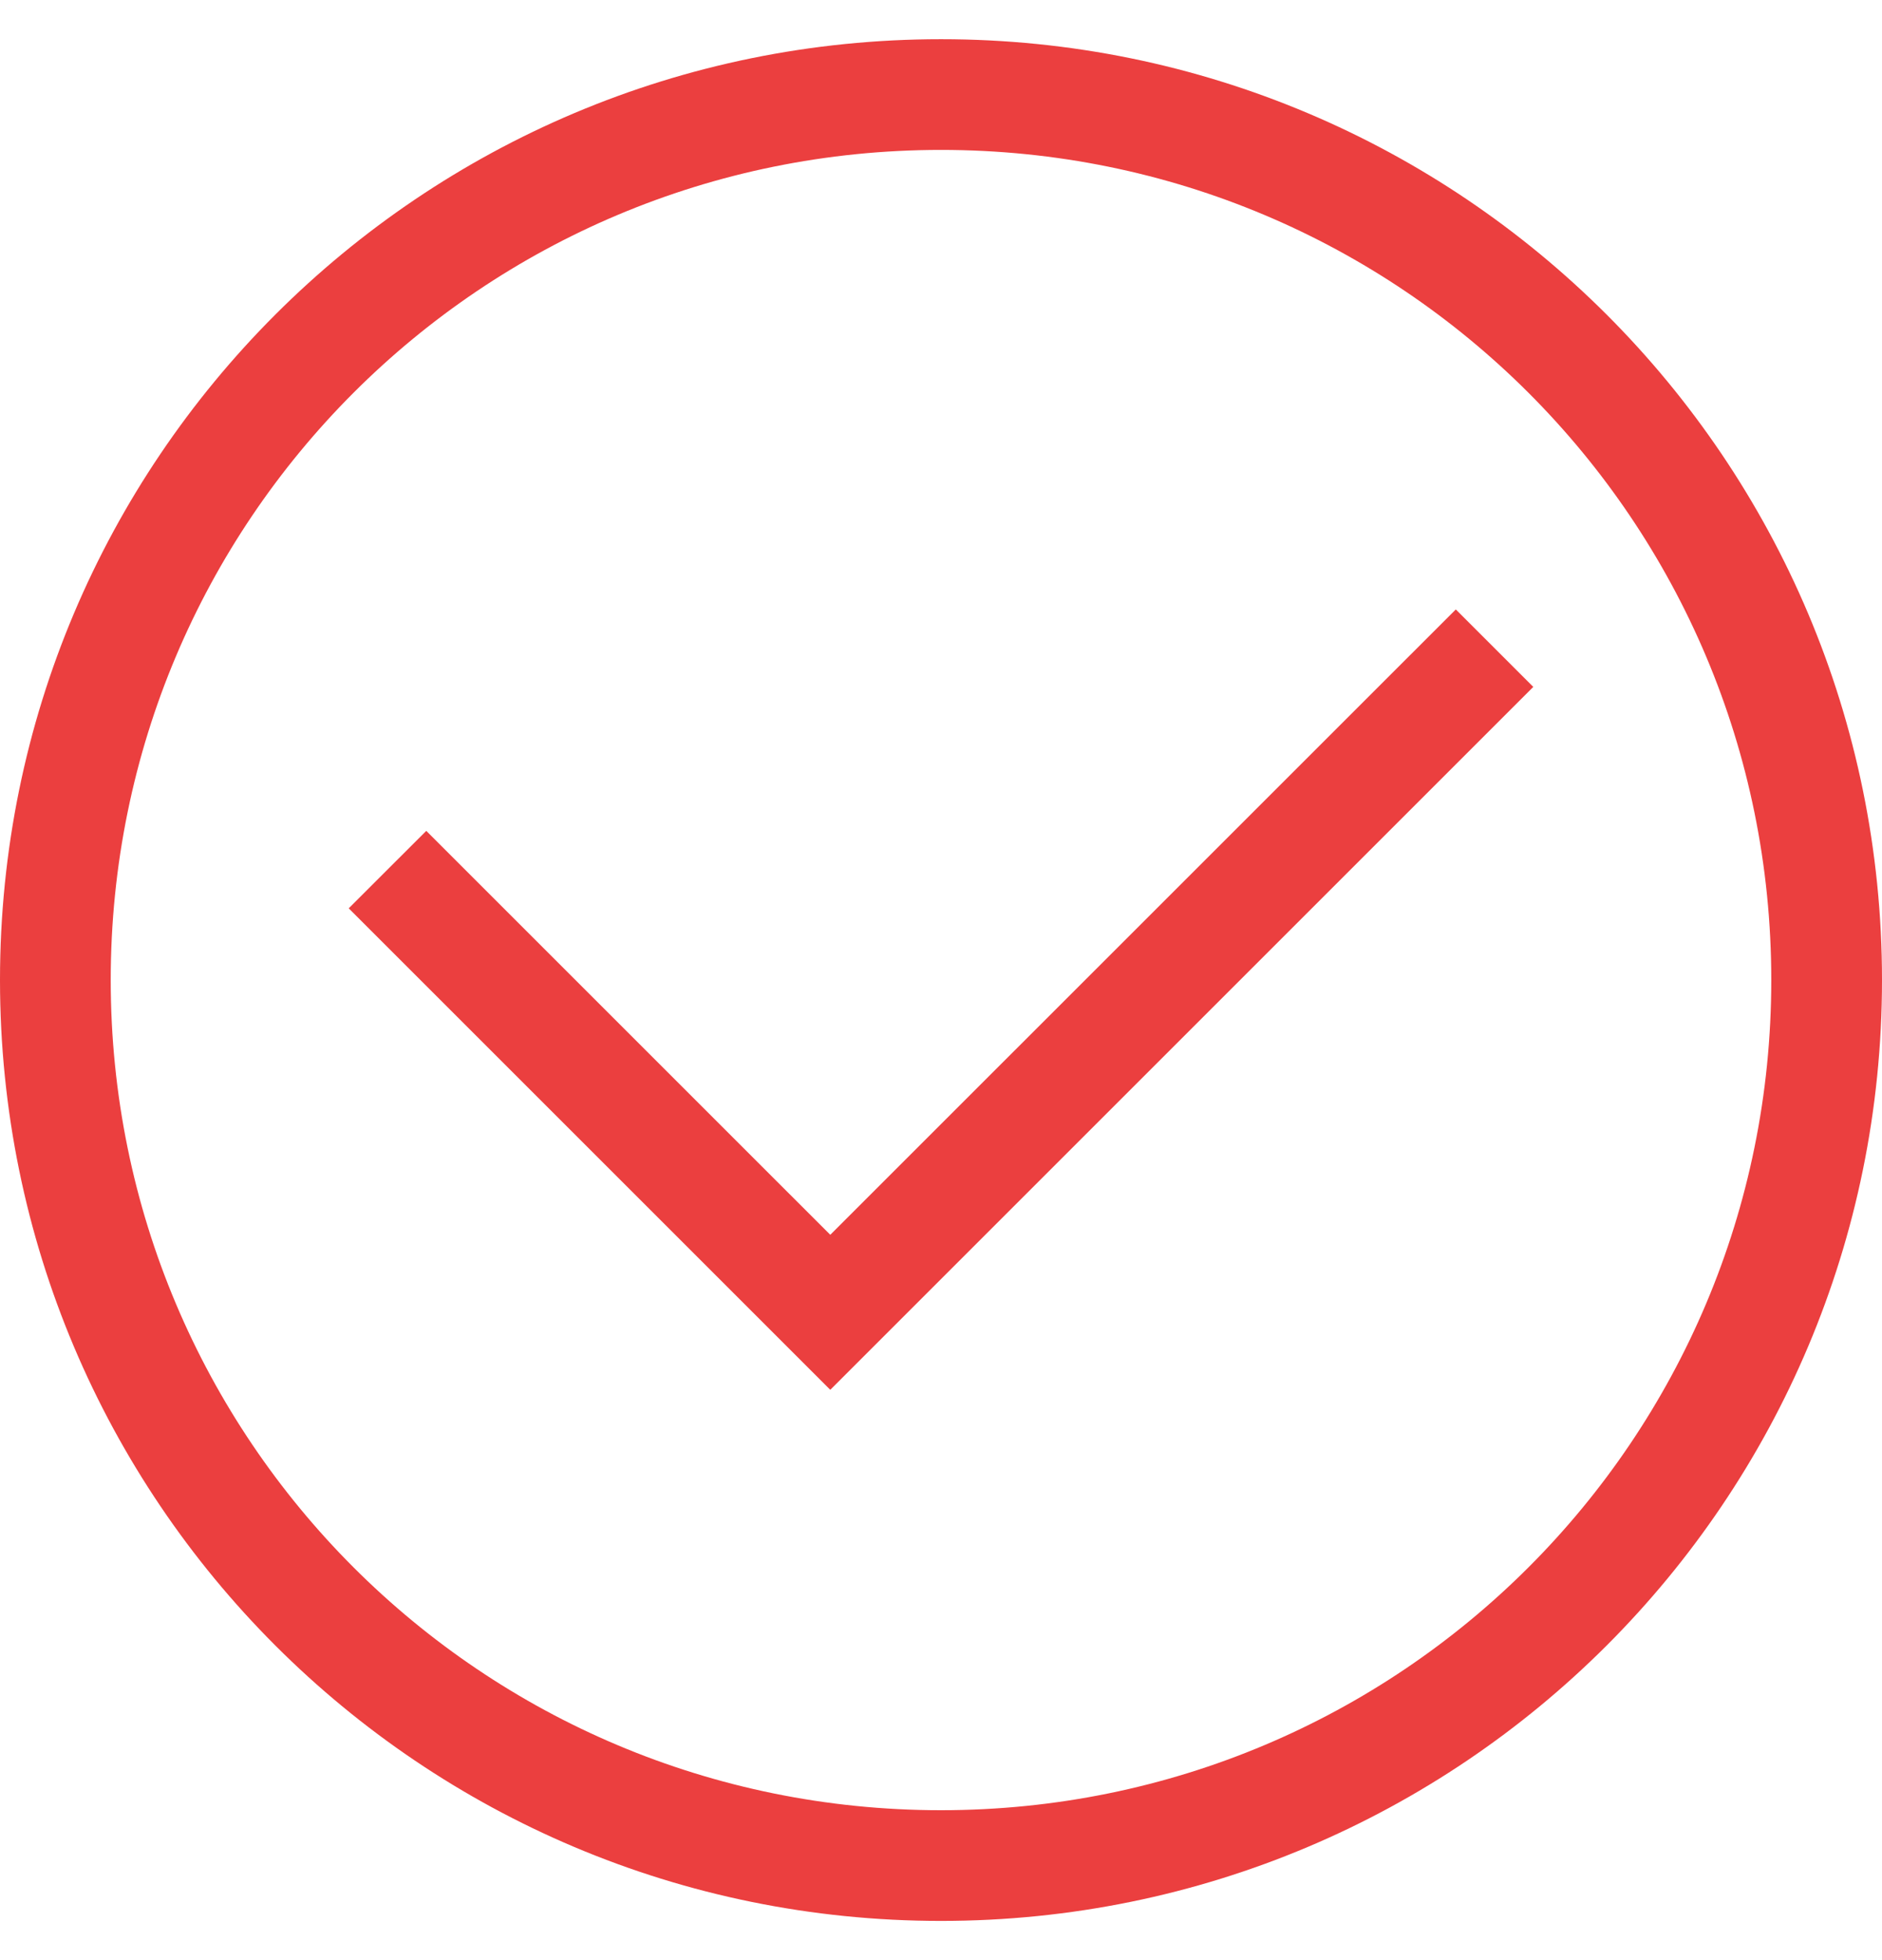 <svg width="24" height="25" viewBox="0 0 24 25" fill="none" xmlns="http://www.w3.org/2000/svg">
<path d="M12 24.5C5.365 24.5 0 19.135 0 12.5C0 5.865 5.365 0.5 12 0.5C18.635 0.5 24 5.865 24 12.5C24 19.135 18.635 24.5 12 24.5ZM12 1.912C6.141 1.912 1.412 6.641 1.412 12.5C1.412 18.359 6.141 23.088 12 23.088C17.859 23.088 22.588 18.359 22.588 12.5C22.588 6.641 17.859 1.912 12 1.912Z" fill="#EB3F3F"/>
<path d="M10.588 17.726L4.447 11.585L5.436 10.597L10.588 15.749L18.565 7.773L19.553 8.761L10.588 17.726Z" fill="#EB3F3F"/>
</svg>
